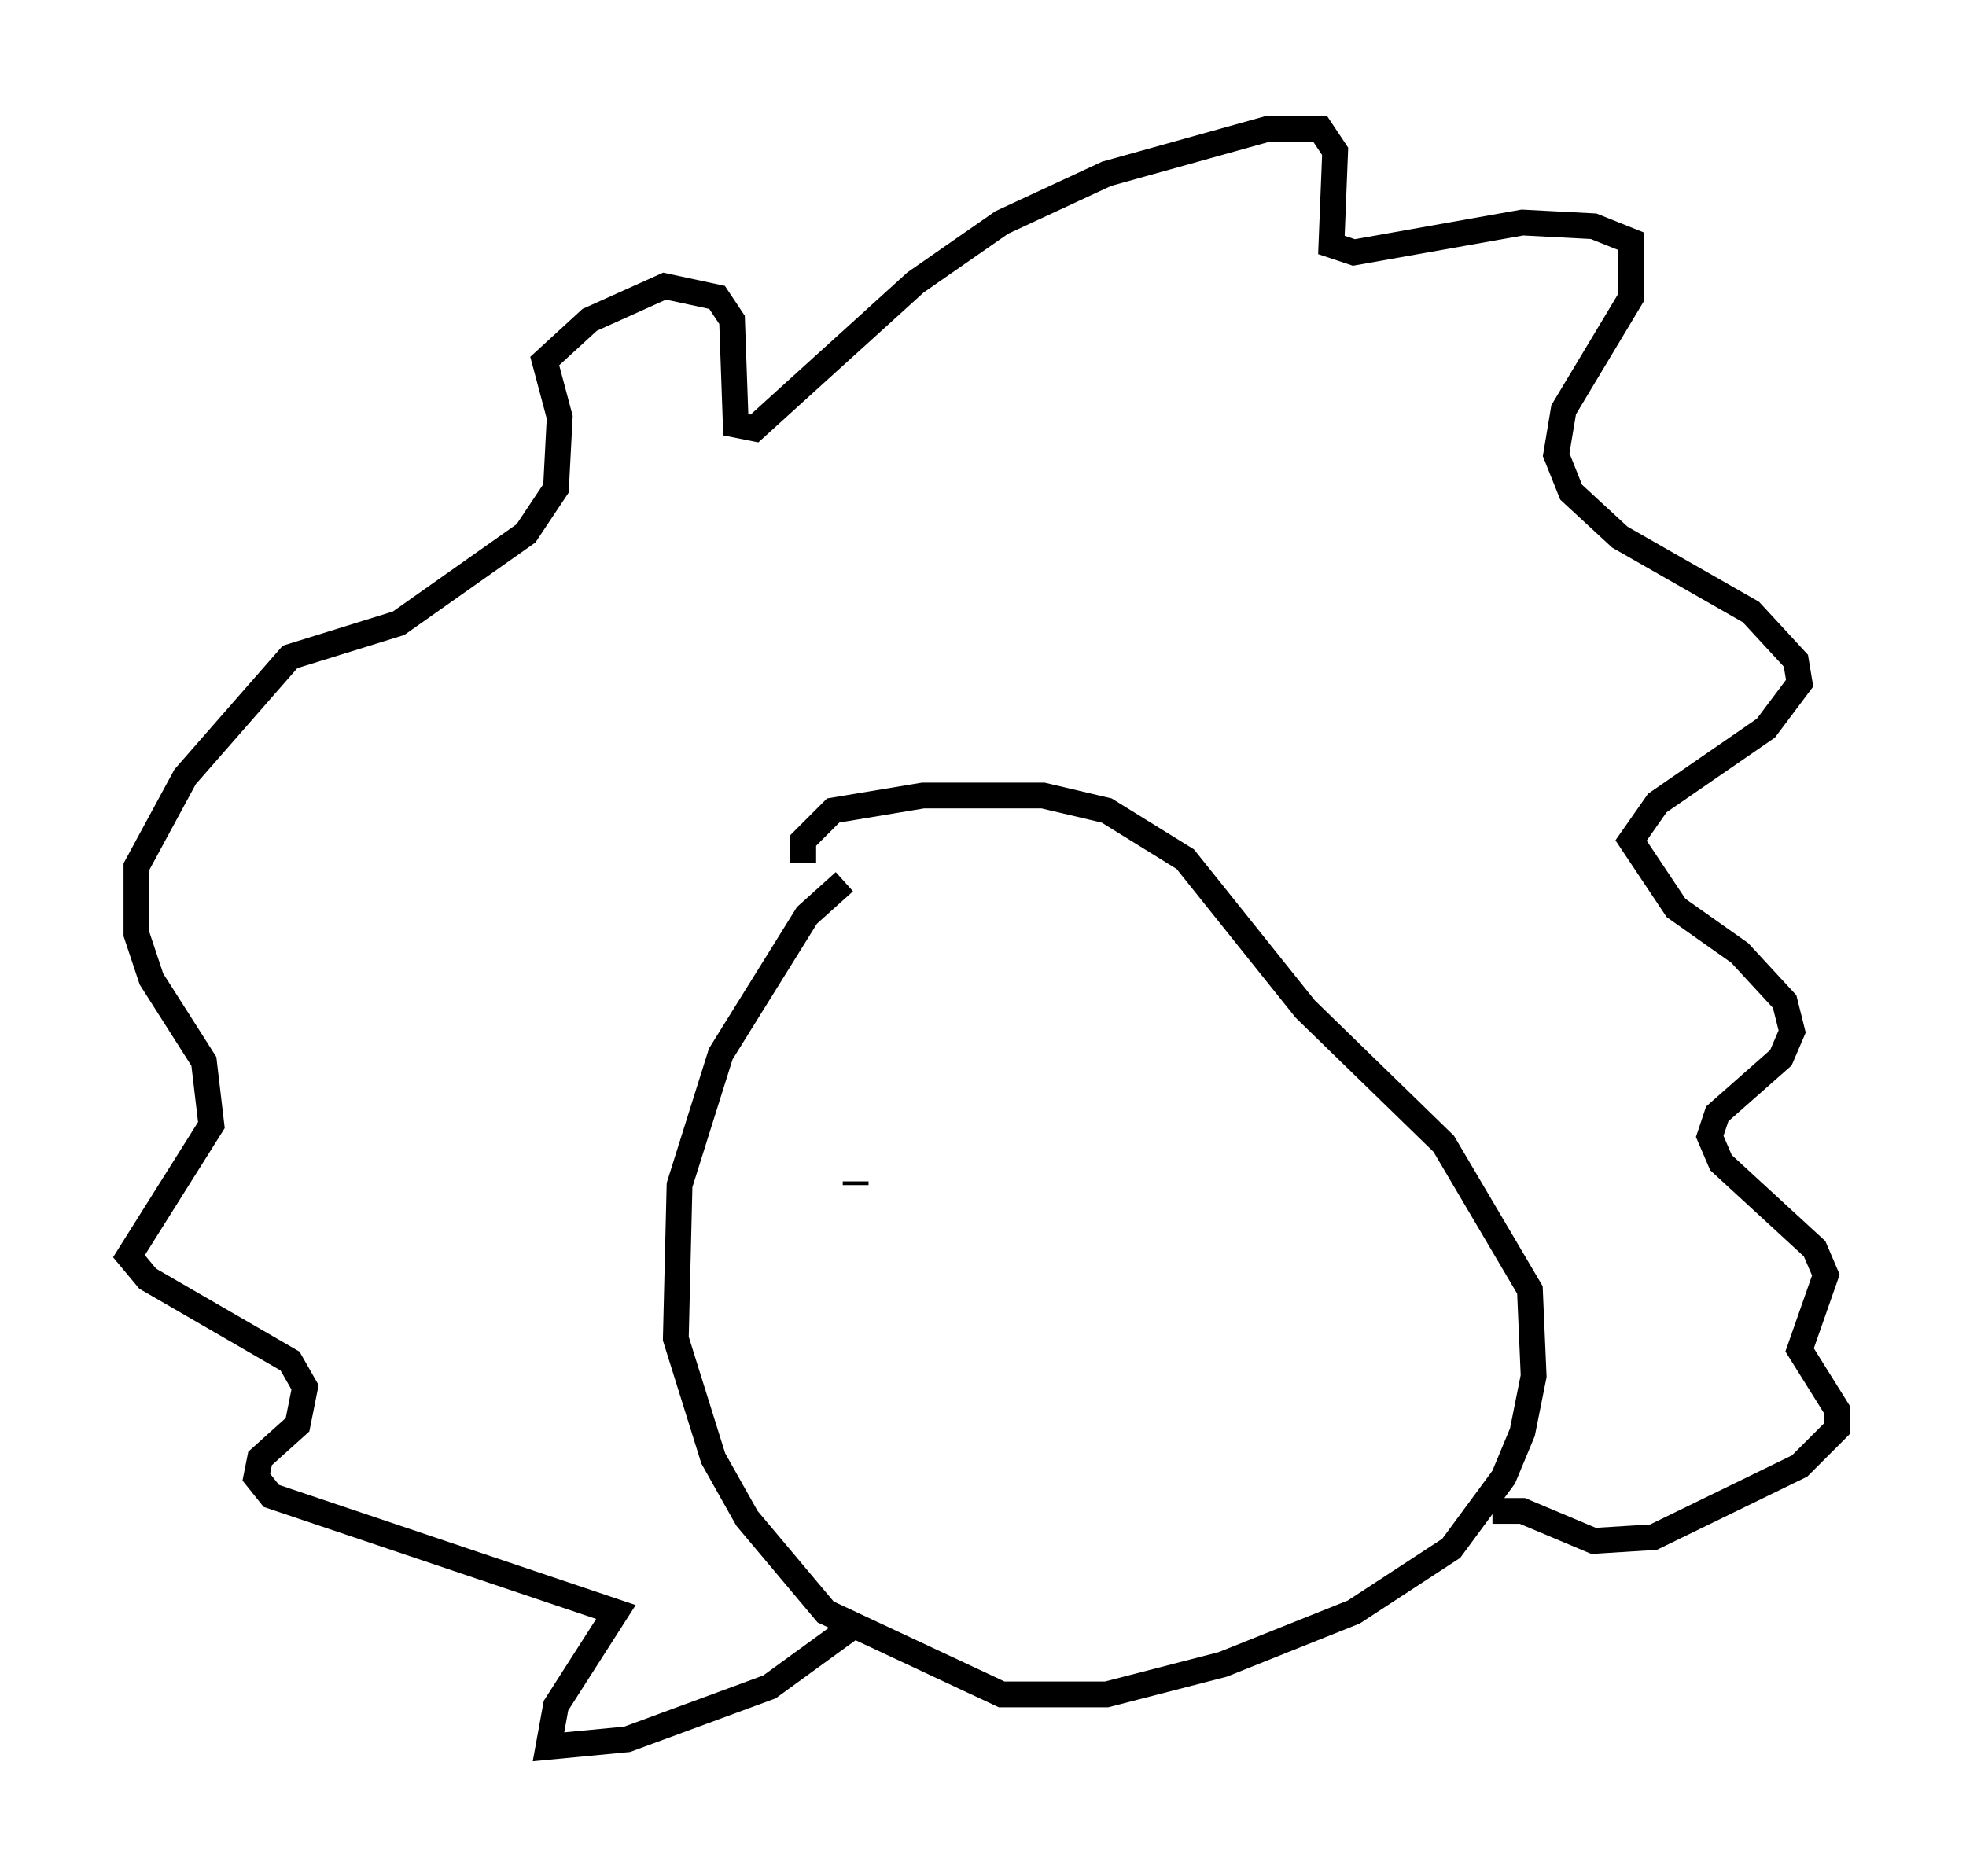 <?xml version="1.0" encoding="utf-8" ?>
<svg baseProfile="full" height="72.748" version="1.1" width="76.234" xmlns="http://www.w3.org/2000/svg" xmlns:ev="http://www.w3.org/2001/xml-events" xmlns:xlink="http://www.w3.org/1999/xlink"><defs /><rect fill="white" height="72.748" width="76.234" x="0" y="0" /><path d="M34.195, 34.05 m-1.453, 0.145 l-1.453, 1.307 -3.341, 5.374 l-1.598, 5.084 -0.145, 5.955 l1.453, 4.648 1.307, 2.324 l3.05, 3.631 6.827, 3.196 l4.067, 0.0 4.503, -1.162 l5.084, -2.034 3.777, -2.469 l2.034, -2.76 0.726, -1.743 l0.436, -2.179 -0.145, -3.341 l-3.341, -5.665 -5.374, -5.229 l-4.648, -5.81 -3.05, -1.888 l-2.469, -0.581 -4.648, 0.0 l-3.486, 0.581 -1.162, 1.162 l0.0, 0.872 m1.888, 29.631 l-3.196, 2.324 -5.52, 2.034 l-3.05, 0.291 0.291, -1.598 l2.324, -3.631 -13.363, -4.503 l-0.581, -0.726 0.145, -0.726 l1.453, -1.307 0.291, -1.453 l-0.581, -1.017 -5.52, -3.196 l-0.726, -0.872 3.196, -5.084 l-0.291, -2.469 -2.034, -3.196 l-0.581, -1.743 0.0, -2.615 l1.888, -3.486 4.067, -4.648 l4.212, -1.307 4.939, -3.486 l1.162, -1.743 0.145, -2.76 l-0.581, -2.179 1.743, -1.598 l2.905, -1.307 2.034, 0.436 l0.581, 0.872 0.145, 4.067 l0.726, 0.145 6.246, -5.665 l3.341, -2.324 4.067, -1.888 l6.246, -1.743 2.034, 0.0 l0.581, 0.872 -0.145, 3.631 l0.872, 0.291 6.536, -1.162 l2.76, 0.145 1.453, 0.581 l0.0, 2.179 -2.615, 4.358 l-0.291, 1.743 0.581, 1.453 l1.888, 1.743 5.084, 2.905 l1.743, 1.888 0.145, 0.872 l-1.307, 1.743 -4.212, 2.905 l-1.017, 1.453 1.743, 2.615 l2.469, 1.743 1.743, 1.888 l0.291, 1.162 -0.436, 1.017 l-2.469, 2.179 -0.291, 0.872 l0.436, 1.017 3.631, 3.341 l0.436, 1.017 -1.017, 2.905 l1.453, 2.324 0.0, 0.726 l-1.453, 1.453 -5.665, 2.76 l-2.324, 0.145 -2.76, -1.162 l-1.162, 0.0 m-24.693, -12.637 l0.0, -0.145 m11.765, -4.067 " fill="none" stroke="black" stroke-width="1" /></svg>